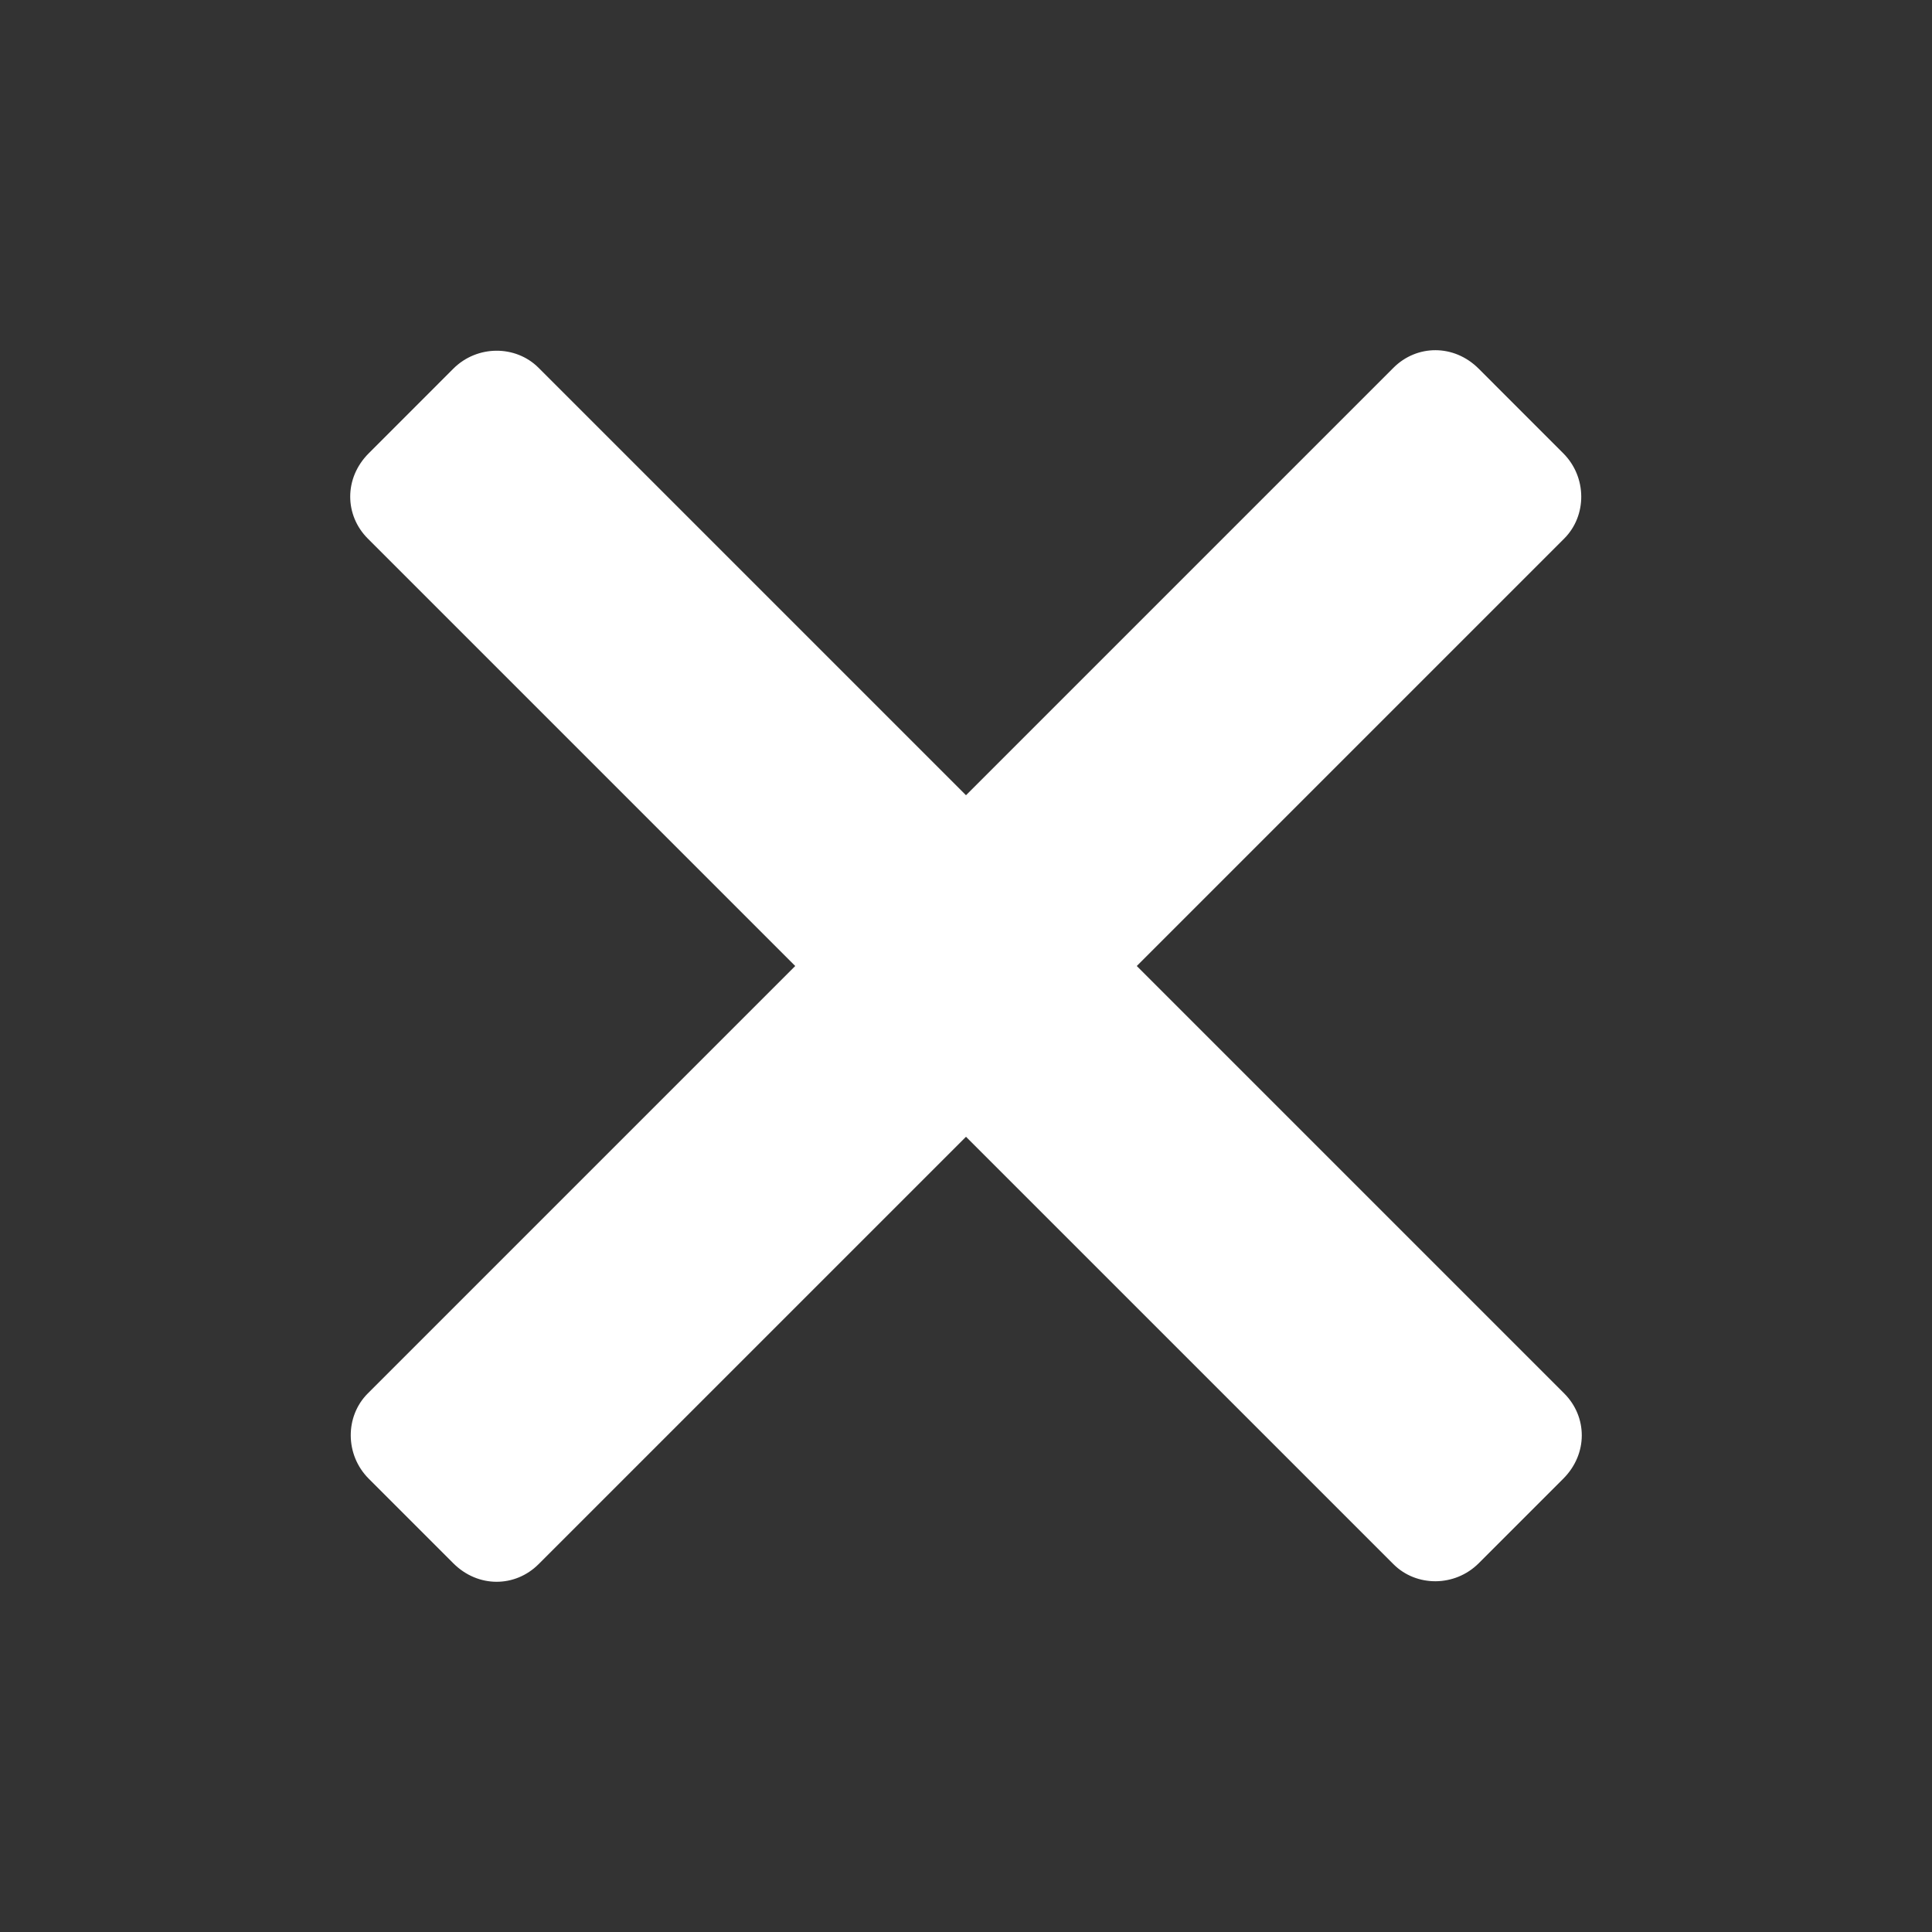 <svg width="56" height="56" viewBox="0 0 56 56" fill="none" xmlns="http://www.w3.org/2000/svg">
<rect x="0" y="0" width="56" height="56" fill="#333333" stroke="none"/>
<path fill-rule="evenodd" clip-rule="evenodd" d="M45.34 15.61C46.003 14.946 46.002 13.829 45.312 13.139L42.861 10.687C42.142 9.968 41.065 9.985 40.39 10.66L28 23.05L15.61 10.66C14.947 9.997 13.829 9.997 13.139 10.687L10.688 13.139C9.968 13.858 9.986 14.935 10.66 15.61L23.05 28L10.66 40.39C9.997 41.053 9.998 42.171 10.688 42.861L13.139 45.312C13.858 46.032 14.935 46.014 15.61 45.339L28 32.95L40.39 45.339C41.053 46.003 42.171 46.002 42.861 45.312L45.312 42.861C46.032 42.141 46.014 41.065 45.34 40.39L32.95 28L45.34 15.61Z" fill="white"/>
</svg>
